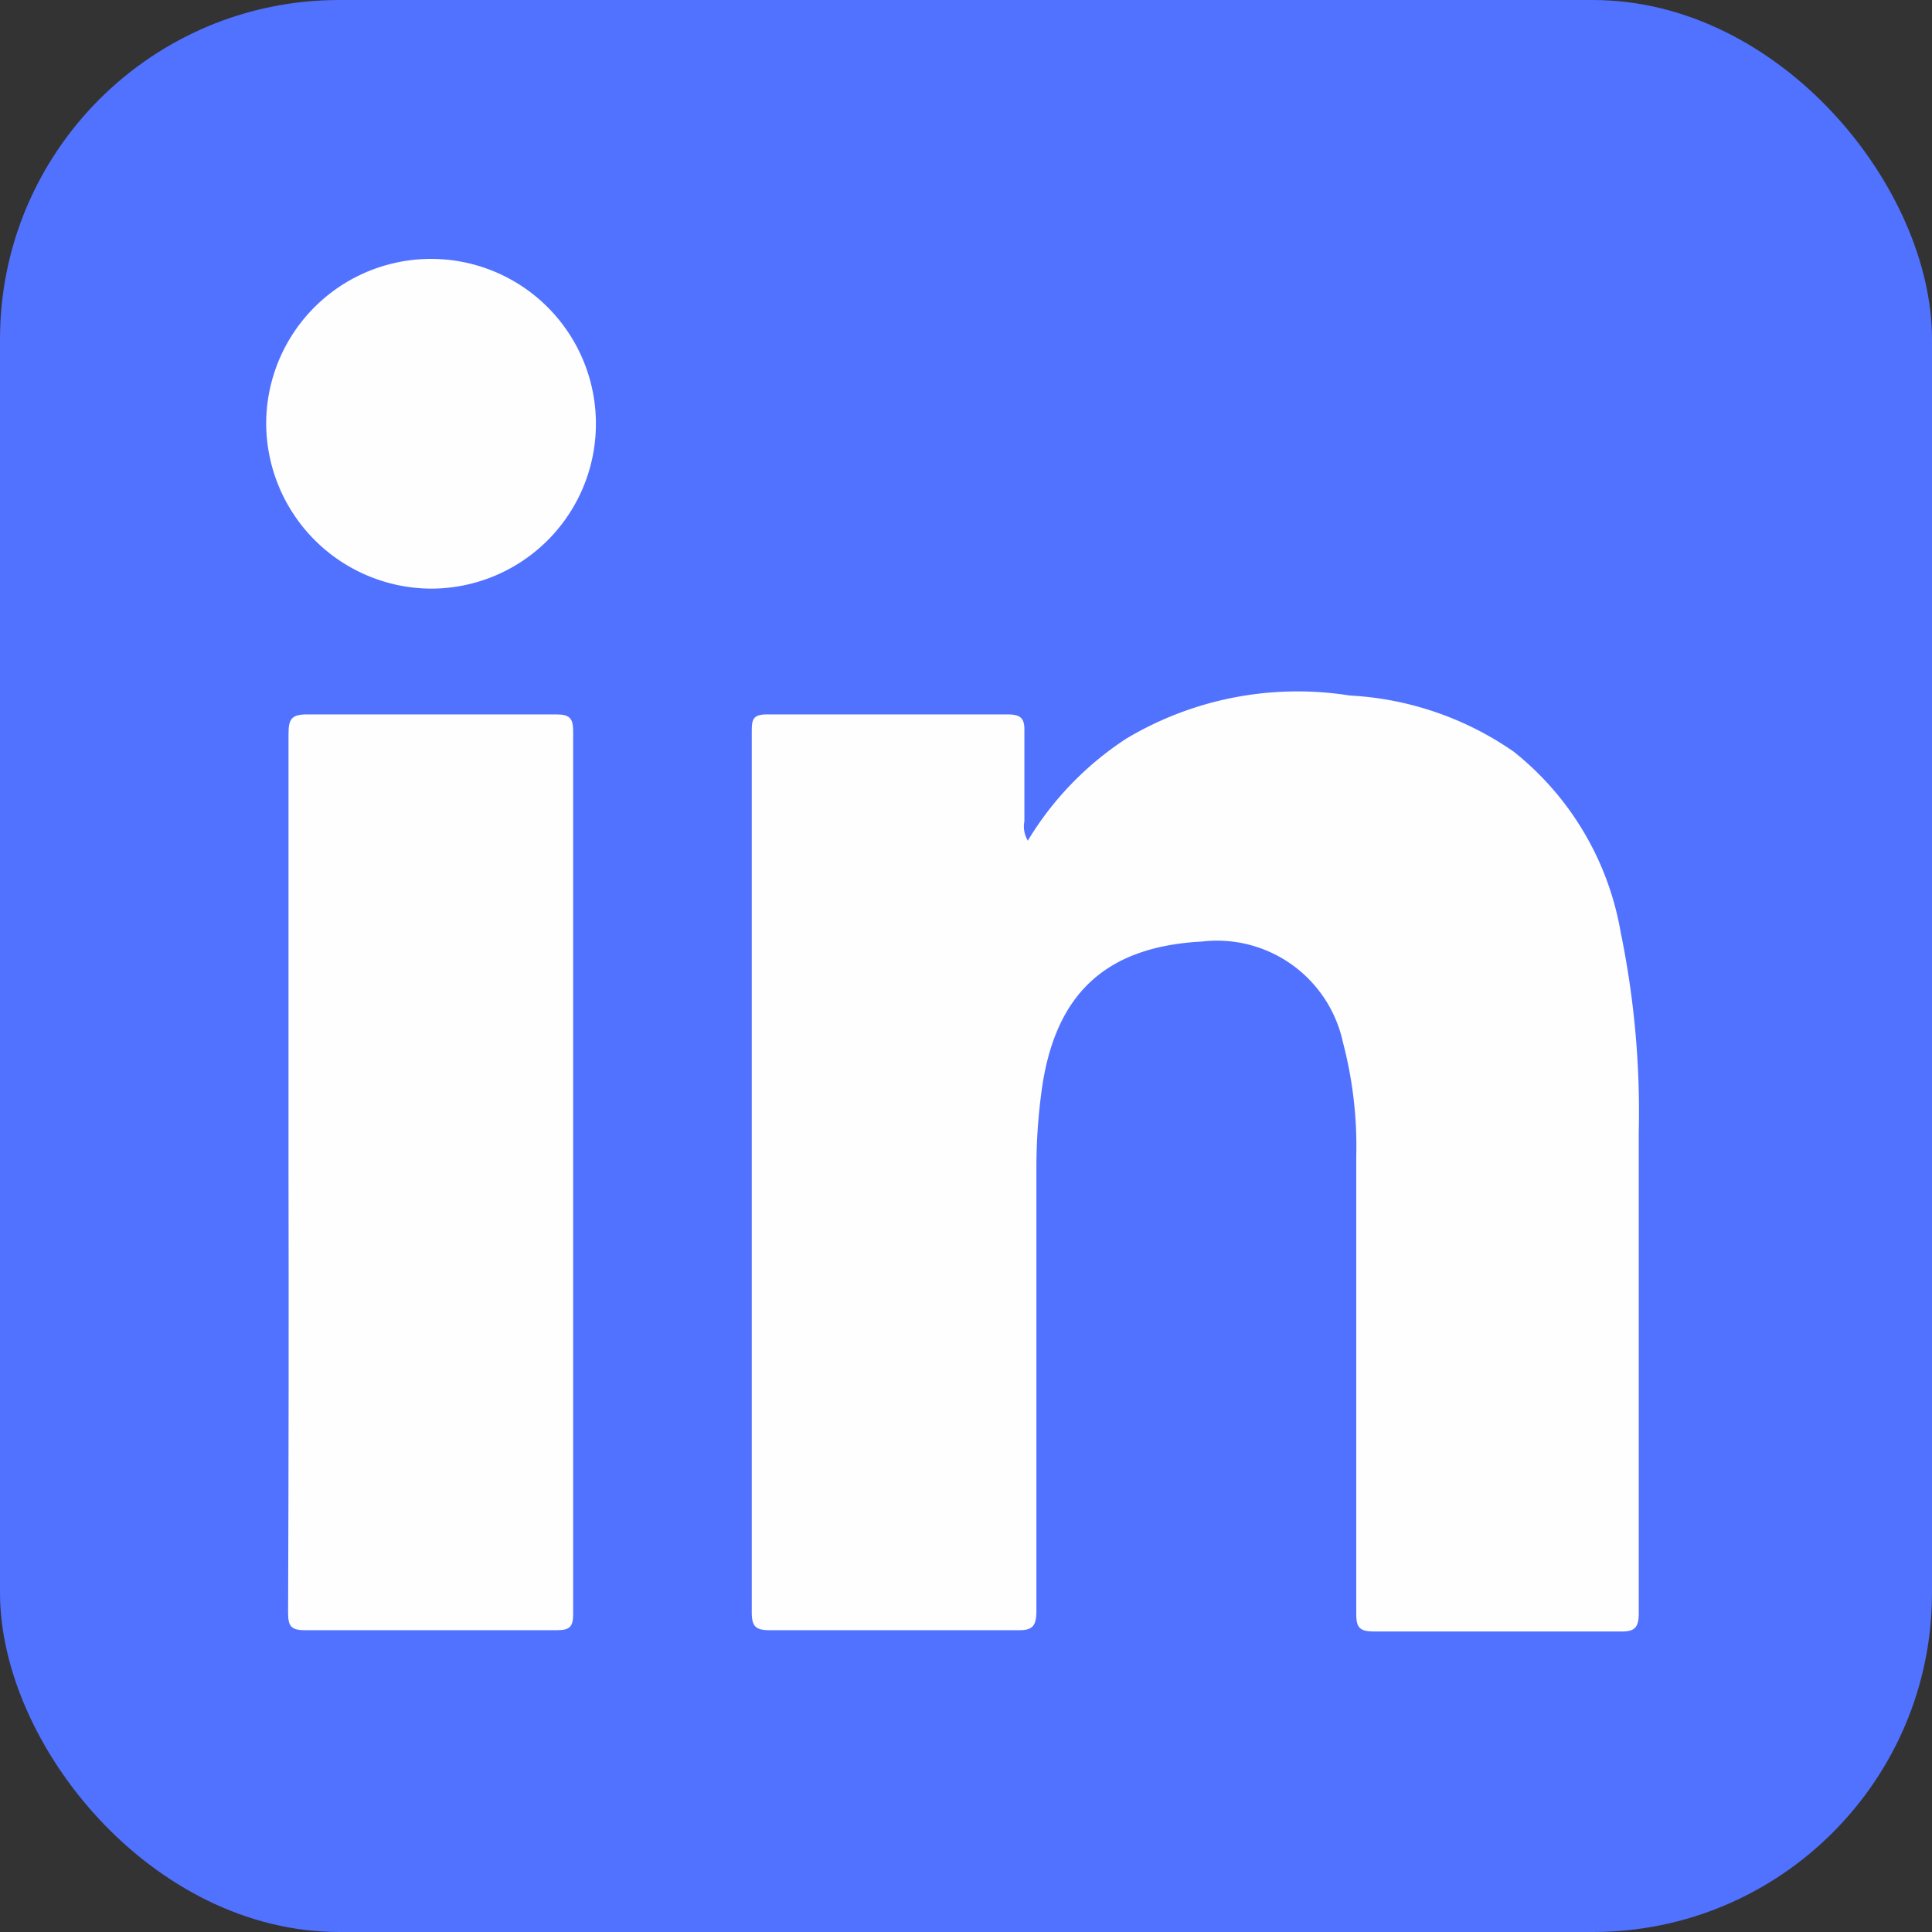 <svg id="Layer_1" data-name="Layer 1" xmlns="http://www.w3.org/2000/svg" viewBox="0 0 45 45"><rect x="0" y="0" width="45" height="45" fill="#333333" stroke="none"/><defs><style>.cls-1{fill:#5171ff;}.cls-2{fill:#fefefe;}</style></defs><rect class="cls-1" width="45" height="45" rx="7.9"/><path class="cls-2" d="M23.94,19.58a7.38,7.38,0,0,1,2.3-2.38,7.78,7.78,0,0,1,5.2-1,7.36,7.36,0,0,1,3.82,1.31,6.86,6.86,0,0,1,2.49,4.21,20.75,20.75,0,0,1,.42,4.65c0,3.73,0,7.46,0,11.2,0,.35-.1.44-.44.43H32c-.33,0-.41-.09-.41-.41q0-5.34,0-10.66a9.51,9.51,0,0,0-.31-2.65A3,3,0,0,0,28,21.93c-2.27.12-3.46,1.24-3.75,3.56a13.26,13.26,0,0,0-.11,1.67c0,3.45,0,6.91,0,10.36,0,.38-.11.46-.46.45H17.92c-.33,0-.41-.1-.41-.42V17.08c0-.31,0-.45.4-.44,1.85,0,3.7,0,5.55,0,.32,0,.41.09.4.4,0,.7,0,1.39,0,2.09A.64.64,0,0,0,23.94,19.58Z"/><path class="cls-2" d="M6.72,27.28c0-3.4,0-6.79,0-10.19,0-.34.07-.45.43-.45,1.93,0,3.87,0,5.8,0,.3,0,.4.07.4.39V37.59c0,.29-.07.38-.37.38H7.09c-.33,0-.38-.12-.38-.41Q6.73,32.43,6.72,27.28Z"/><path class="cls-2" d="M6.2,9.88A3.84,3.84,0,1,1,10,13.71,3.86,3.86,0,0,1,6.2,9.88Z"/></svg>